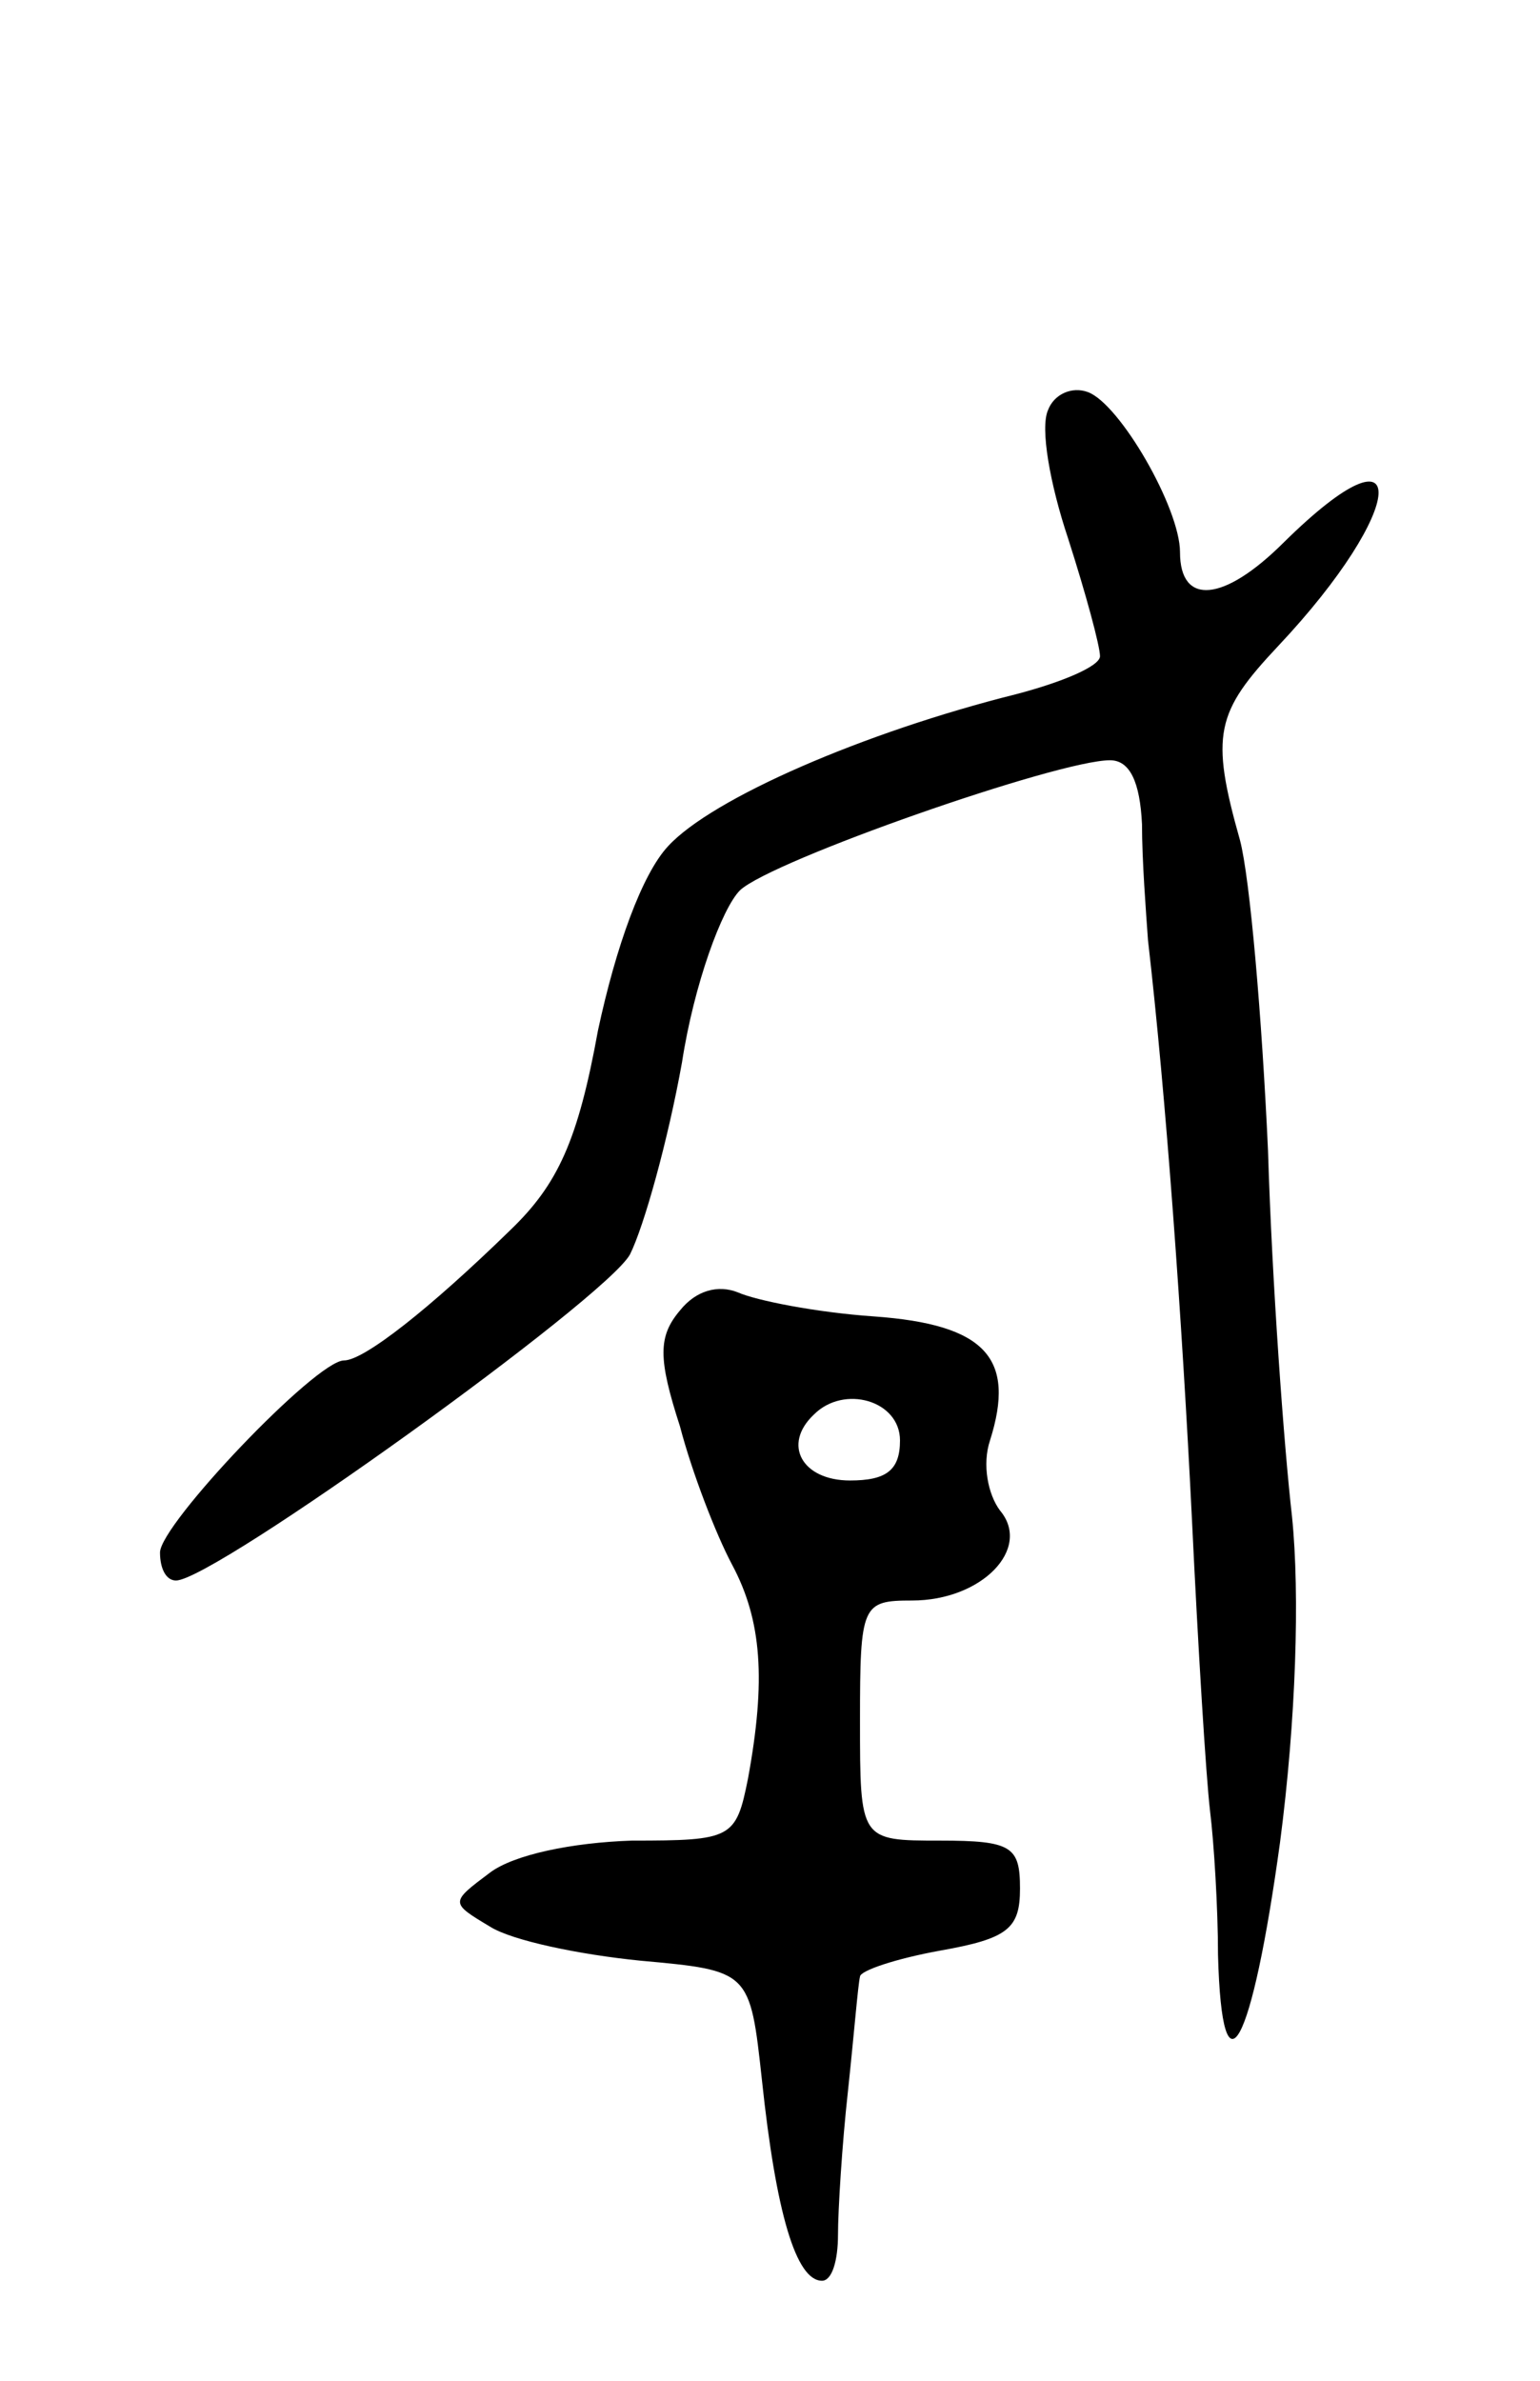 <svg version="1.0" xmlns="http://www.w3.org/2000/svg"
 width="77pt" height="119pt" viewBox="0 0 77 119"
 preserveAspectRatio="xMidYMid meet">
<g transform="translate(0,119) scale(0.1,-0.1)"
fill="#000000" stroke="none">
<path d="M524 985 c-4 -9 1 -37 10 -64 9 -28 16 -54 16 -59 0 -5 -19 -13 -42
-19 -76 -19 -152 -52 -174 -76 -13 -14 -26 -50 -35 -92 -10 -55 -20 -77 -44
-100 -40 -39 -73 -65 -83 -65 -14 0 -92 -82 -92 -96 0 -8 3 -14 8 -14 19 0
215 141 227 163 7 14 19 57 26 96 6 39 20 77 29 86 16 15 159 65 185 65 10 0
15 -11 16 -32 0 -18 2 -44 3 -58 9 -78 17 -189 22 -290 3 -63 7 -128 9 -145 2
-16 4 -49 4 -72 2 -75 17 -46 31 56 8 61 10 124 6 163 -4 35 -10 117 -12 183
-3 66 -9 136 -14 155 -15 53 -12 64 19 97 65 69 68 116 3 52 -30 -30 -52 -32
-52 -5 0 22 -30 74 -46 80 -8 3 -17 -1 -20 -9z"/>
<path d="M340 535 c-11 -13 -11 -24 0 -58 6 -23 18 -54 26 -69 15 -28 17 -58
8 -107 -6 -30 -8 -31 -58 -31 -30 -1 -59 -7 -71 -16 -20 -15 -20 -15 0 -27 11
-7 45 -14 75 -17 55 -5 55 -5 61 -60 7 -66 17 -100 30 -100 5 0 8 10 8 23 0
12 2 45 5 72 3 28 5 53 6 57 0 3 18 9 40 13 34 6 40 11 40 31 0 21 -4 24 -40
24 -40 0 -40 0 -40 60 0 58 1 60 26 60 35 0 60 26 44 45 -6 8 -9 23 -5 35 13
41 -2 58 -58 62 -29 2 -59 8 -68 12 -10 4 -21 1 -29 -9z m110 -65 c0 -15 -7
-20 -25 -20 -24 0 -34 18 -18 33 15 15 43 7 43 -13z"/>
</g>
</svg>
